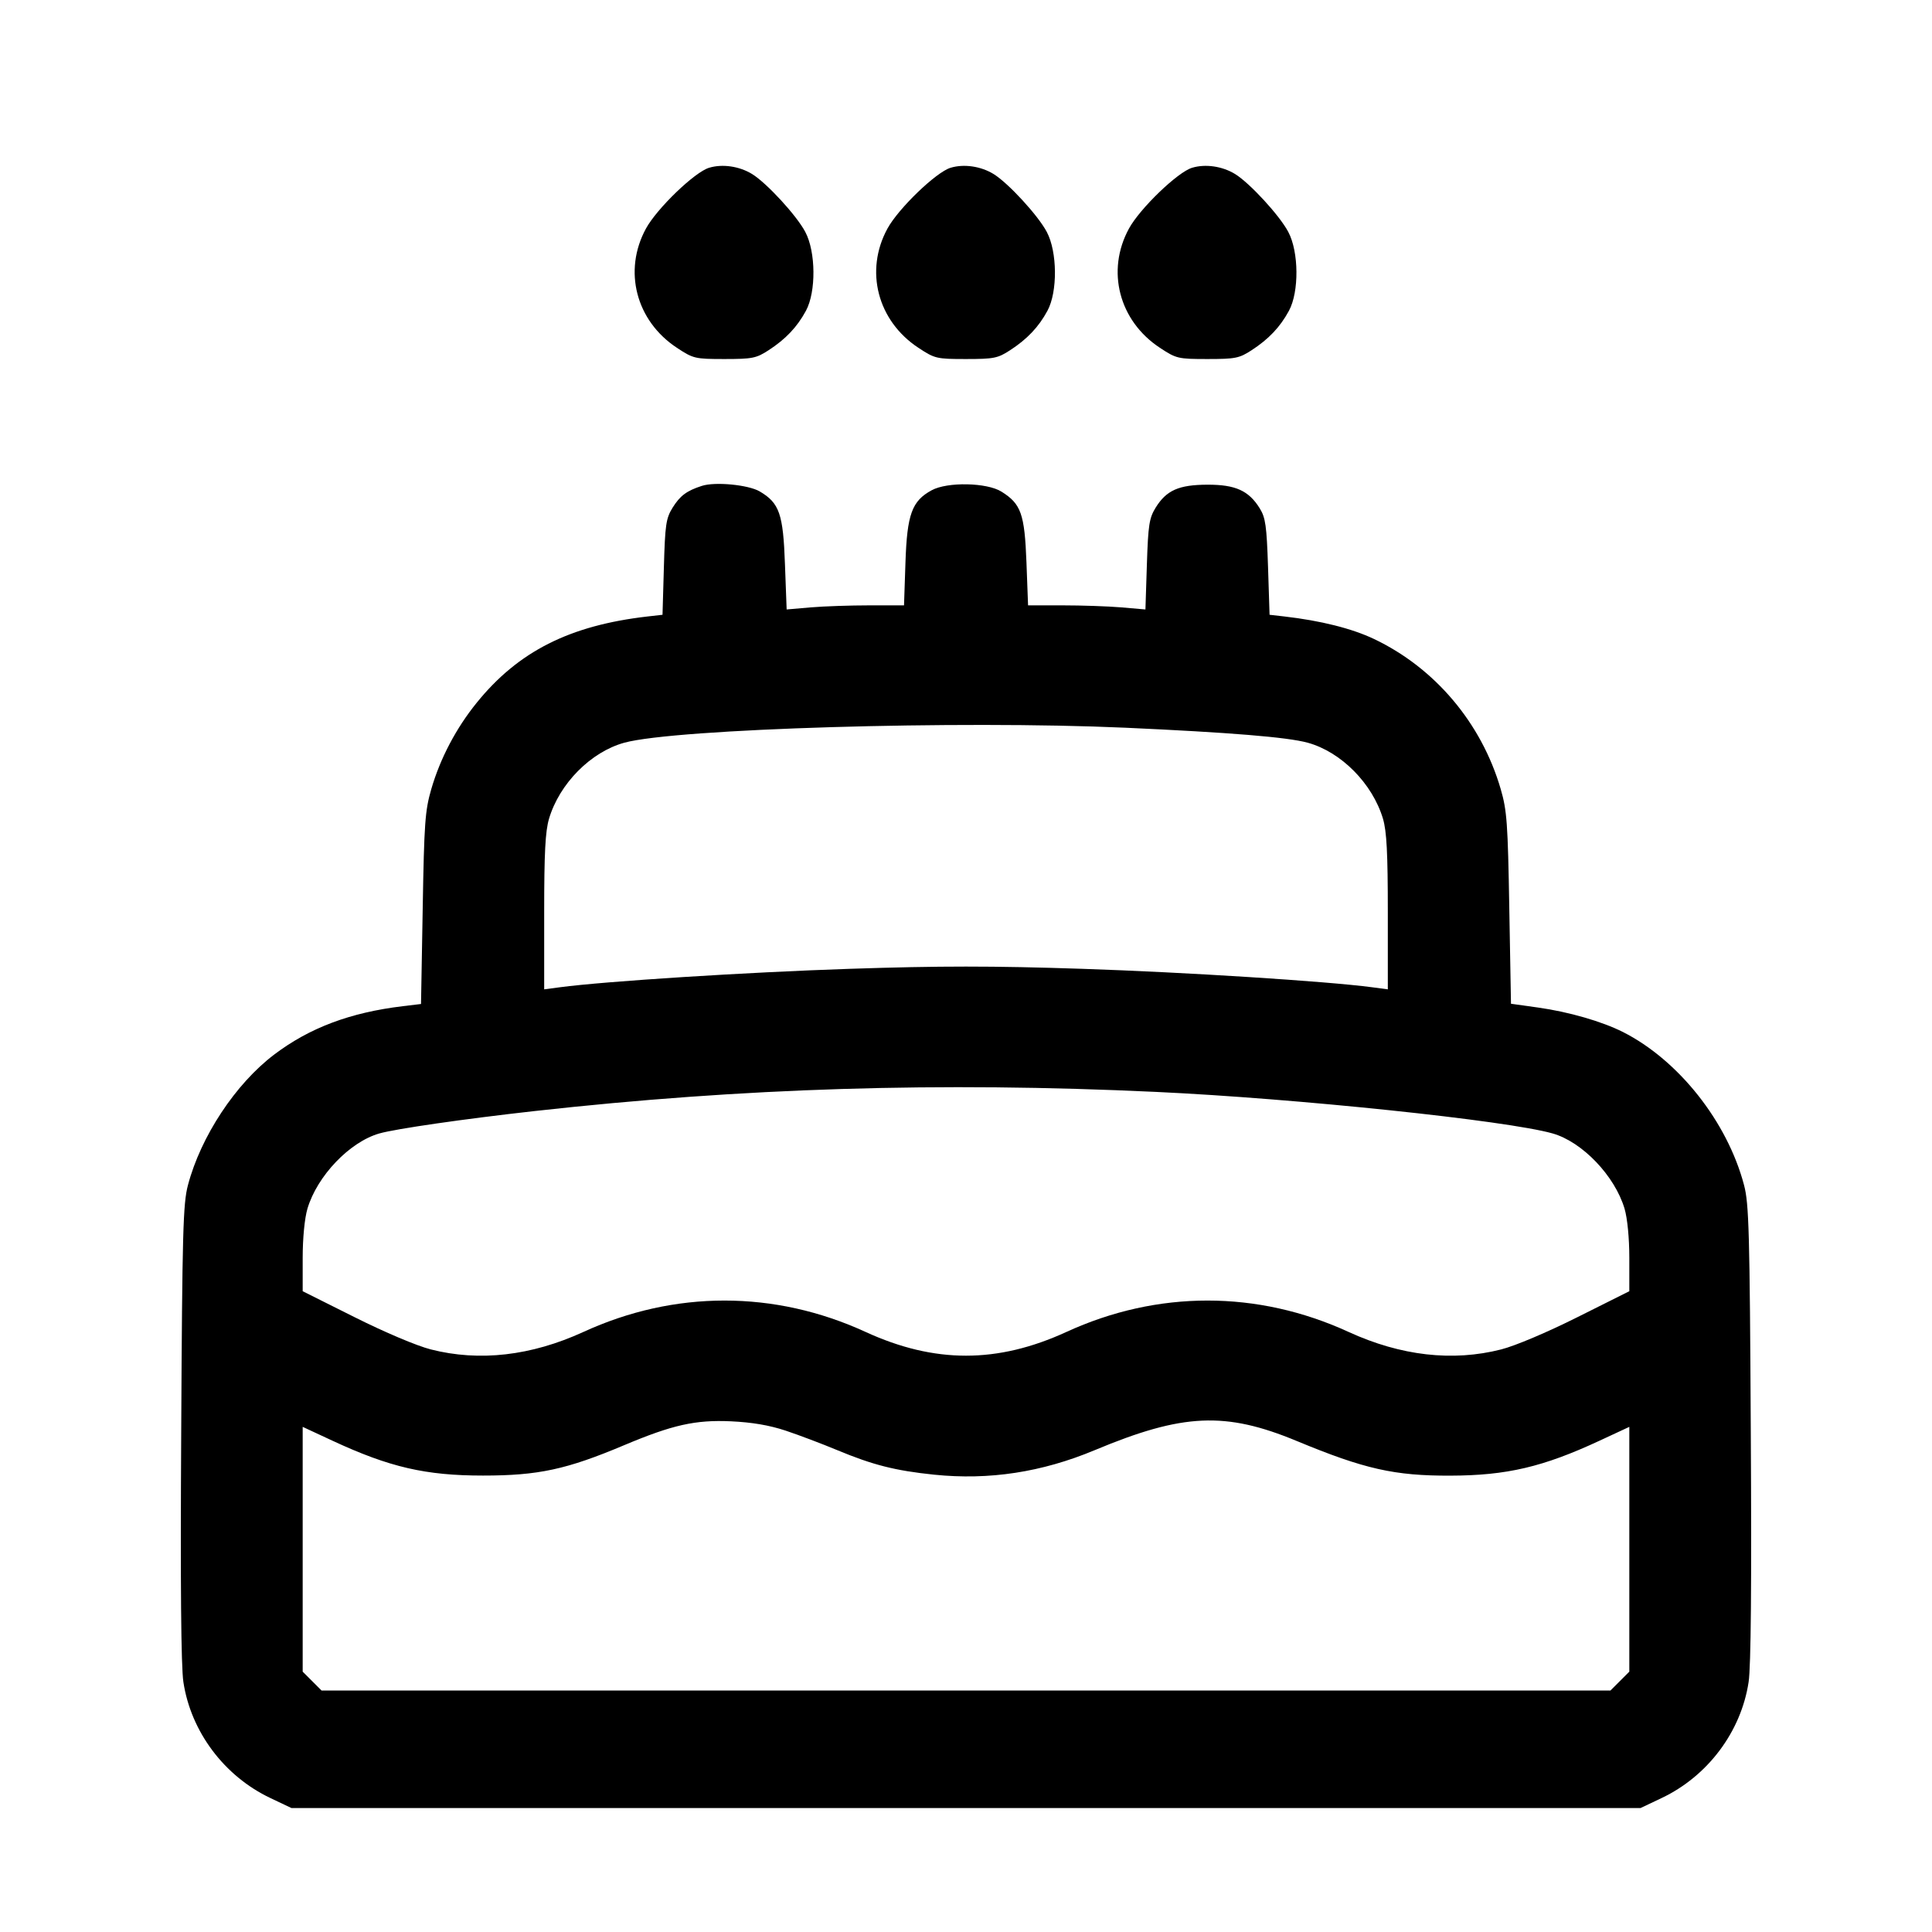 <svg width="24" height="24" viewBox="0 0 24 24" fill="none" xmlns="http://www.w3.org/2000/svg"><path d="M8.809 2.084 C 8.630 2.137,8.160 2.590,8.024 2.840 C 7.739 3.363,7.900 3.985,8.408 4.320 C 8.613 4.455,8.633 4.460,9.000 4.460 C 9.346 4.460,9.395 4.450,9.547 4.351 C 9.760 4.213,9.903 4.062,10.012 3.860 C 10.139 3.625,10.135 3.129,10.004 2.882 C 9.897 2.678,9.525 2.274,9.343 2.162 C 9.185 2.065,8.975 2.034,8.809 2.084 M11.809 2.084 C 11.630 2.137,11.160 2.590,11.024 2.840 C 10.739 3.363,10.900 3.985,11.408 4.320 C 11.613 4.455,11.633 4.460,12.000 4.460 C 12.346 4.460,12.395 4.450,12.547 4.351 C 12.760 4.213,12.903 4.062,13.012 3.860 C 13.139 3.625,13.135 3.129,13.004 2.882 C 12.897 2.678,12.525 2.274,12.343 2.162 C 12.185 2.065,11.975 2.034,11.809 2.084 M14.809 2.084 C 14.630 2.137,14.160 2.590,14.024 2.840 C 13.739 3.363,13.900 3.985,14.408 4.320 C 14.613 4.455,14.633 4.460,15.000 4.460 C 15.346 4.460,15.395 4.450,15.547 4.351 C 15.760 4.213,15.903 4.062,16.012 3.860 C 16.139 3.625,16.135 3.129,16.004 2.882 C 15.897 2.678,15.525 2.274,15.343 2.162 C 15.185 2.065,14.975 2.034,14.809 2.084 M8.718 6.036 C 8.529 6.097,8.448 6.158,8.355 6.307 C 8.273 6.440,8.262 6.517,8.247 7.046 L 8.230 7.637 8.045 7.658 C 7.077 7.769,6.437 8.092,5.920 8.732 C 5.666 9.046,5.469 9.420,5.358 9.801 C 5.280 10.069,5.269 10.223,5.251 11.286 L 5.230 12.472 5.005 12.499 C 4.350 12.578,3.846 12.767,3.405 13.101 C 2.926 13.464,2.495 14.116,2.335 14.721 C 2.274 14.951,2.264 15.293,2.251 17.794 C 2.240 19.674,2.249 20.703,2.278 20.894 C 2.371 21.511,2.785 22.064,3.359 22.336 L 3.620 22.460 12.000 22.460 L 20.380 22.460 20.641 22.336 C 21.215 22.064,21.629 21.511,21.722 20.894 C 21.751 20.703,21.760 19.674,21.749 17.794 C 21.736 15.293,21.726 14.951,21.665 14.721 C 21.457 13.934,20.852 13.170,20.161 12.820 C 19.898 12.688,19.490 12.570,19.106 12.516 L 18.770 12.469 18.749 11.285 C 18.731 10.223,18.720 10.069,18.642 9.801 C 18.403 8.981,17.825 8.297,17.067 7.937 C 16.793 7.807,16.406 7.710,15.955 7.658 L 15.771 7.637 15.752 7.043 C 15.735 6.532,15.721 6.431,15.649 6.315 C 15.513 6.095,15.347 6.020,15.000 6.021 C 14.644 6.022,14.490 6.090,14.356 6.306 C 14.276 6.436,14.263 6.519,14.247 7.012 L 14.229 7.571 13.929 7.545 C 13.763 7.531,13.435 7.520,13.200 7.520 L 12.771 7.520 12.751 6.985 C 12.728 6.383,12.684 6.259,12.440 6.107 C 12.259 5.994,11.769 5.984,11.574 6.090 C 11.328 6.223,11.268 6.388,11.248 6.986 L 11.230 7.520 10.801 7.520 C 10.565 7.520,10.237 7.531,10.072 7.545 L 9.772 7.571 9.751 7.009 C 9.729 6.383,9.682 6.249,9.438 6.105 C 9.297 6.022,8.882 5.982,8.718 6.036 M13.980 9.040 C 15.279 9.099,15.992 9.157,16.244 9.226 C 16.660 9.340,17.049 9.733,17.180 10.171 C 17.226 10.328,17.240 10.594,17.240 11.332 L 17.240 12.290 17.044 12.264 C 16.479 12.189,14.717 12.077,13.443 12.035 C 12.326 11.998,11.674 11.998,10.557 12.035 C 9.283 12.077,7.521 12.189,6.956 12.264 L 6.760 12.290 6.760 11.332 C 6.760 10.594,6.774 10.328,6.820 10.171 C 6.950 9.733,7.340 9.340,7.756 9.226 C 8.391 9.052,11.906 8.947,13.980 9.040 M14.360 13.564 C 16.100 13.645,18.720 13.919,19.287 14.080 C 19.656 14.185,20.060 14.607,20.181 15.015 C 20.216 15.135,20.240 15.379,20.240 15.627 L 20.240 16.040 19.594 16.363 C 19.221 16.550,18.822 16.719,18.648 16.763 C 18.045 16.917,17.401 16.843,16.753 16.546 C 15.621 16.026,14.379 16.026,13.247 16.546 C 12.390 16.939,11.610 16.939,10.753 16.546 C 9.621 16.026,8.379 16.026,7.247 16.546 C 6.599 16.843,5.955 16.917,5.352 16.763 C 5.178 16.719,4.779 16.550,4.406 16.363 L 3.760 16.040 3.760 15.627 C 3.760 15.379,3.784 15.135,3.819 15.015 C 3.940 14.607,4.344 14.185,4.713 14.080 C 4.918 14.022,5.764 13.900,6.640 13.802 C 9.228 13.514,11.665 13.438,14.360 13.564 M9.760 17.772 C 9.925 17.827,10.213 17.936,10.400 18.014 C 10.842 18.198,11.120 18.269,11.604 18.319 C 12.288 18.389,12.942 18.289,13.600 18.014 C 14.695 17.556,15.223 17.533,16.110 17.901 C 16.948 18.249,17.324 18.334,18.020 18.331 C 18.717 18.329,19.169 18.223,19.870 17.897 L 20.240 17.725 20.240 19.246 L 20.240 20.766 20.123 20.883 L 20.006 21.000 12.000 21.000 L 3.994 21.000 3.877 20.883 L 3.760 20.766 3.760 19.246 L 3.760 17.725 4.130 17.897 C 4.840 18.227,5.288 18.330,6.000 18.330 C 6.686 18.330,7.037 18.255,7.755 17.952 C 8.354 17.700,8.638 17.636,9.080 17.656 C 9.340 17.668,9.555 17.704,9.760 17.772 " stroke="none" fill-rule="evenodd" fill="black"></path></svg>